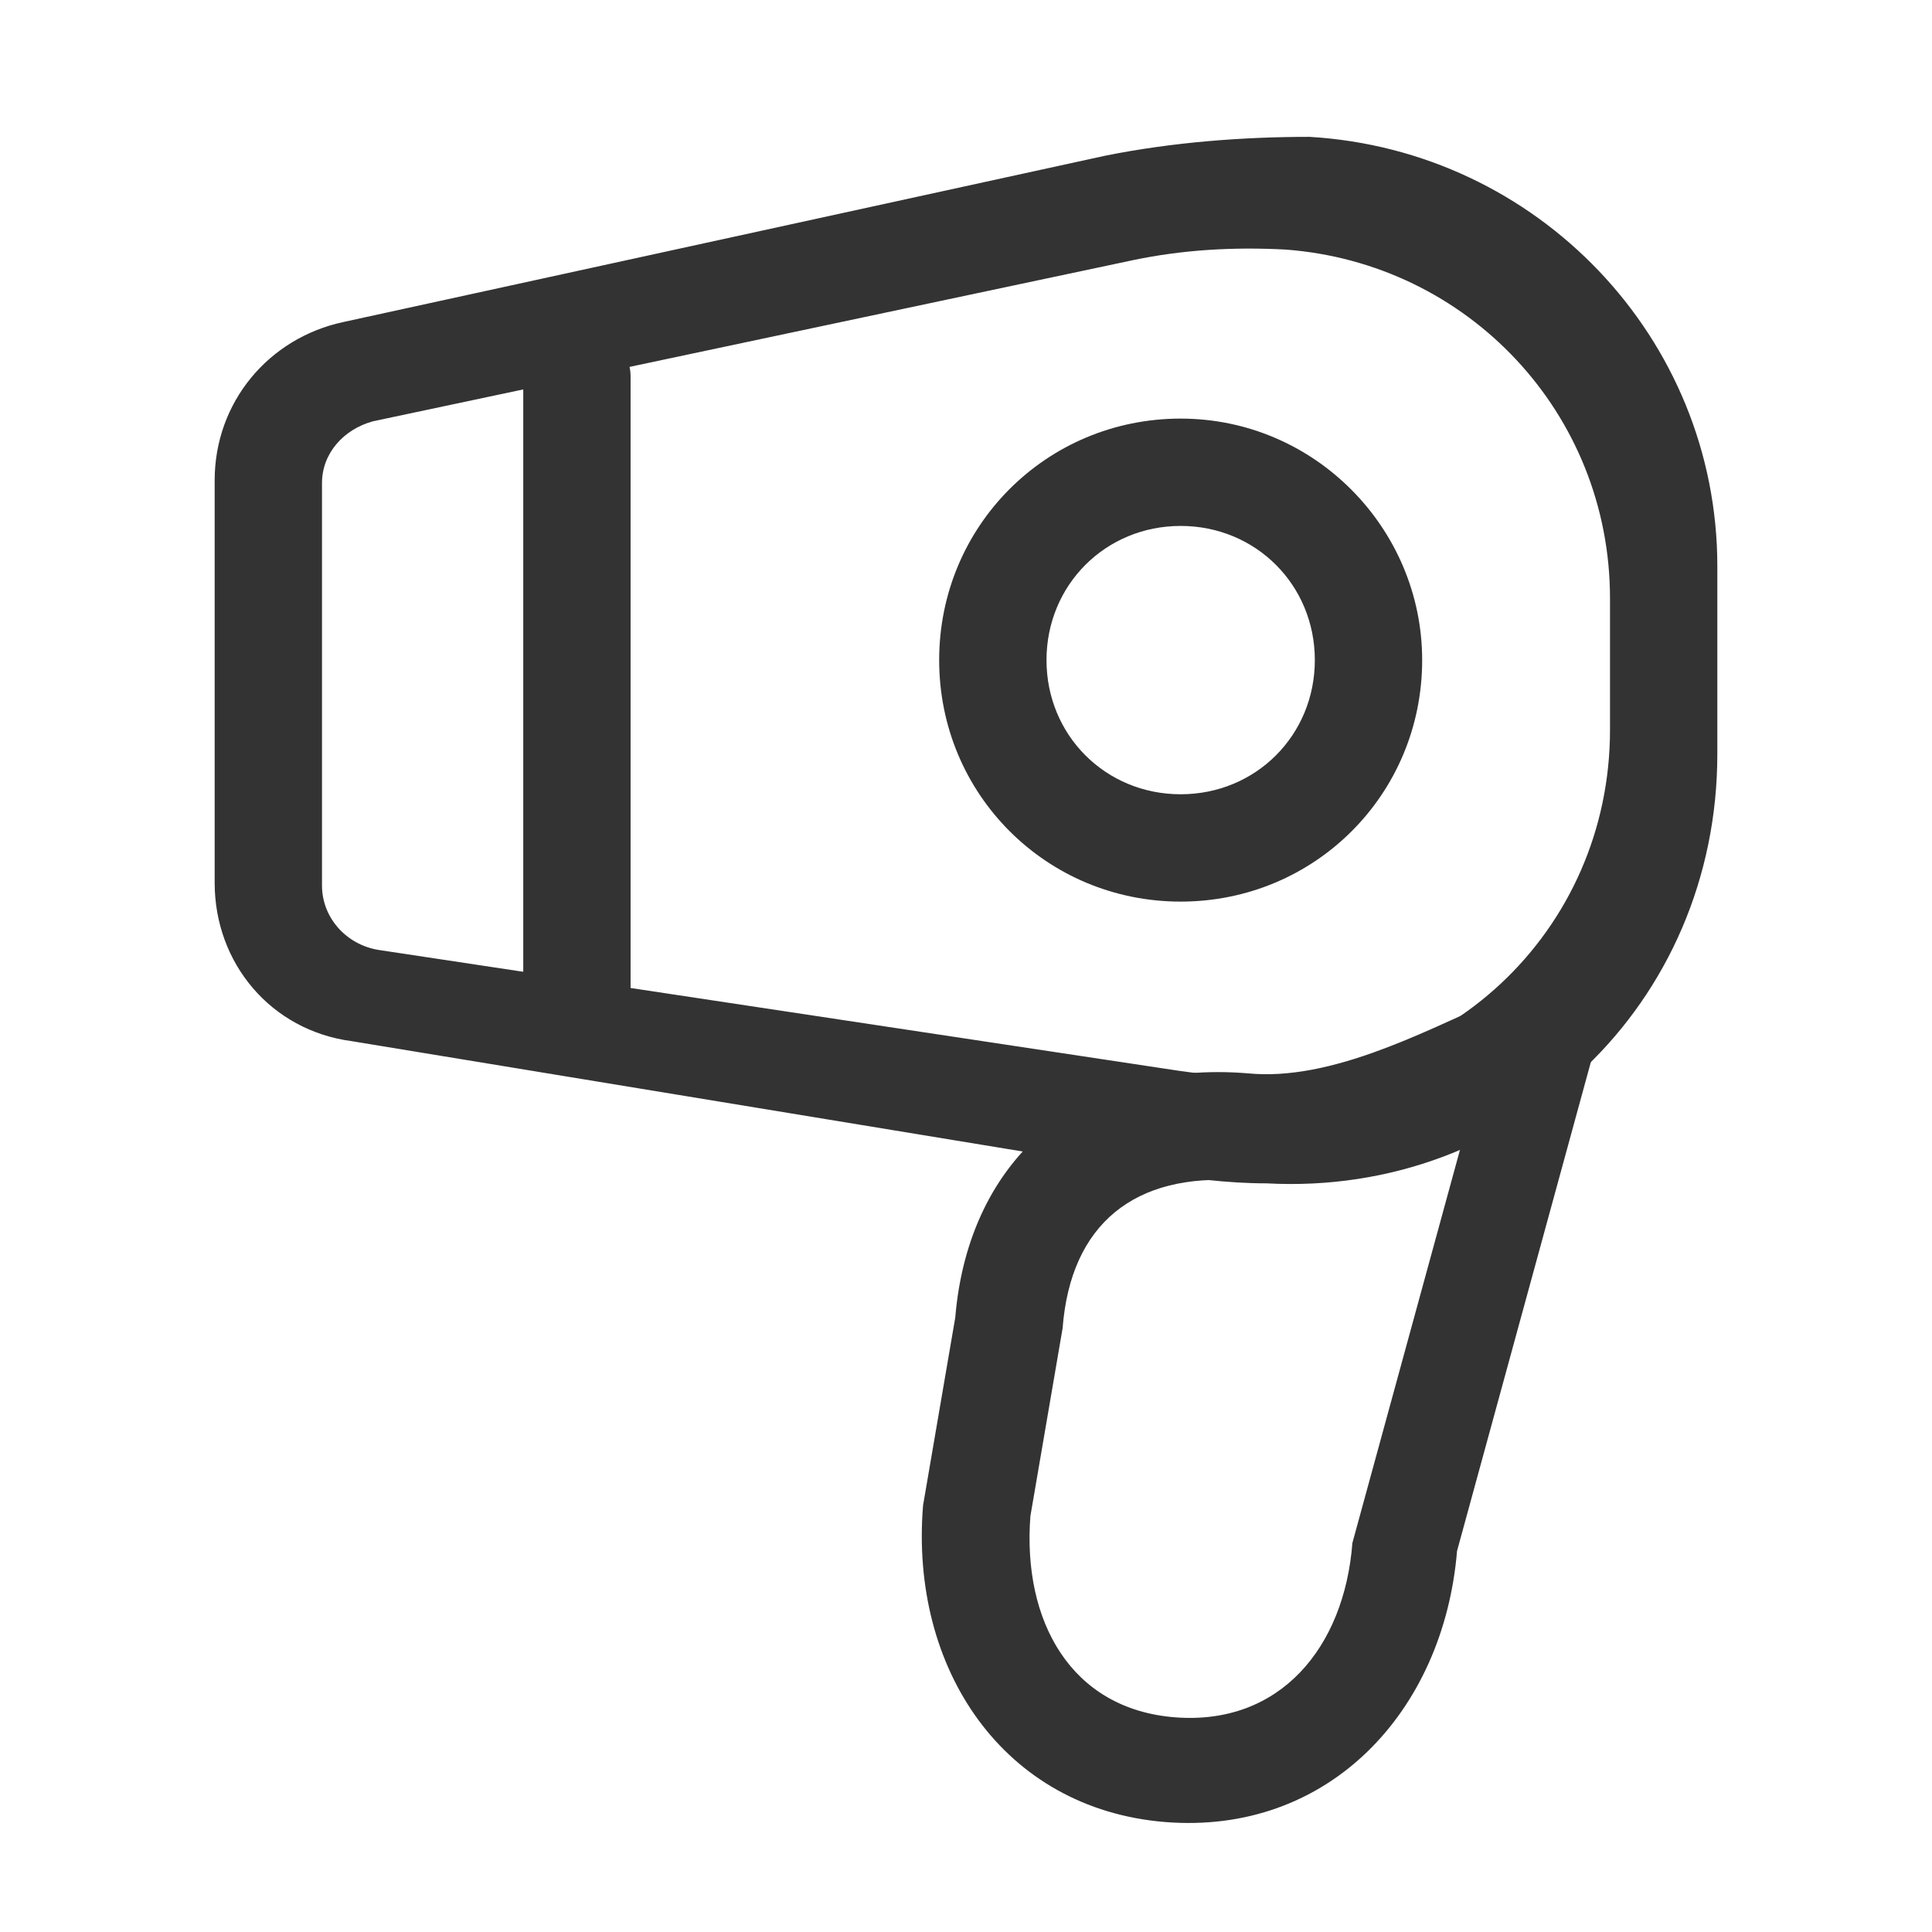 <?xml version="1.0" standalone="no"?><!DOCTYPE svg PUBLIC "-//W3C//DTD SVG 1.1//EN" "http://www.w3.org/Graphics/SVG/1.1/DTD/svg11.dtd"><svg class="icon" width="200px" height="200.00px" viewBox="0 0 1024 1024" version="1.1" xmlns="http://www.w3.org/2000/svg"><path fill="#333333" d="M334.222 199.111v341.333c0 4.267-2.844 7.111-7.111 7.111h-42.667c-4.267 0-7.111-2.844-7.111-7.111V199.111c0-11.378 9.956-21.333 21.333-21.333h14.222c11.378 0 21.333 9.956 21.333 21.333z"  /><path fill="#333333" d="M585.956 82.489L182.044 170.667C142.222 179.2 113.778 213.333 113.778 254.578v213.333c0 42.667 29.867 78.222 72.533 83.911l423.822 69.689c19.911 2.844 39.822 5.689 61.156 5.689 132.267 7.111 238.933-95.289 238.933-227.556v-99.556c0-120.889-95.289-220.444-216.178-227.556-35.556 0-72.533 2.844-108.089 9.956z m69.689 487.822c-9.956 0-21.333-1.422-31.289-2.844l-423.822-64c-17.067-2.844-29.867-17.067-29.867-34.133V256c0-15.644 11.378-28.444 27.022-32.711l402.489-85.333c27.022-5.689 54.044-7.111 81.067-5.689 96.711 7.111 172.089 86.756 172.089 184.889v69.689c0 106.667-88.178 190.578-197.689 183.467z"  /><path fill="#333333" d="M625.778 221.867c-71.111 0-128 56.889-128 128s56.889 128 128 128 128-56.889 128-128c0-69.689-56.889-128-128-128z m0 199.111c-39.822 0-71.111-31.289-71.111-71.111s31.289-71.111 71.111-71.111 71.111 31.289 71.111 71.111-31.289 71.111-71.111 71.111zM661.333 568.889c-86.756-7.111-147.911 44.089-155.022 129.422l-17.067 99.556c-7.111 86.756 42.667 160.711 128 167.822 86.756 7.111 147.911-58.311 155.022-143.644l73.956-270.222c8.533-85.333-98.133 25.6-184.889 17.067z m55.467 248.889c-4.267 55.467-38.4 96.711-93.867 92.444-55.467-4.267-81.067-51.2-76.8-106.667l17.067-99.556c4.267-55.467 38.4-82.489 93.867-78.222 55.467 4.267 137.956-133.689 133.689-78.222l-73.956 270.222z"  /></svg>